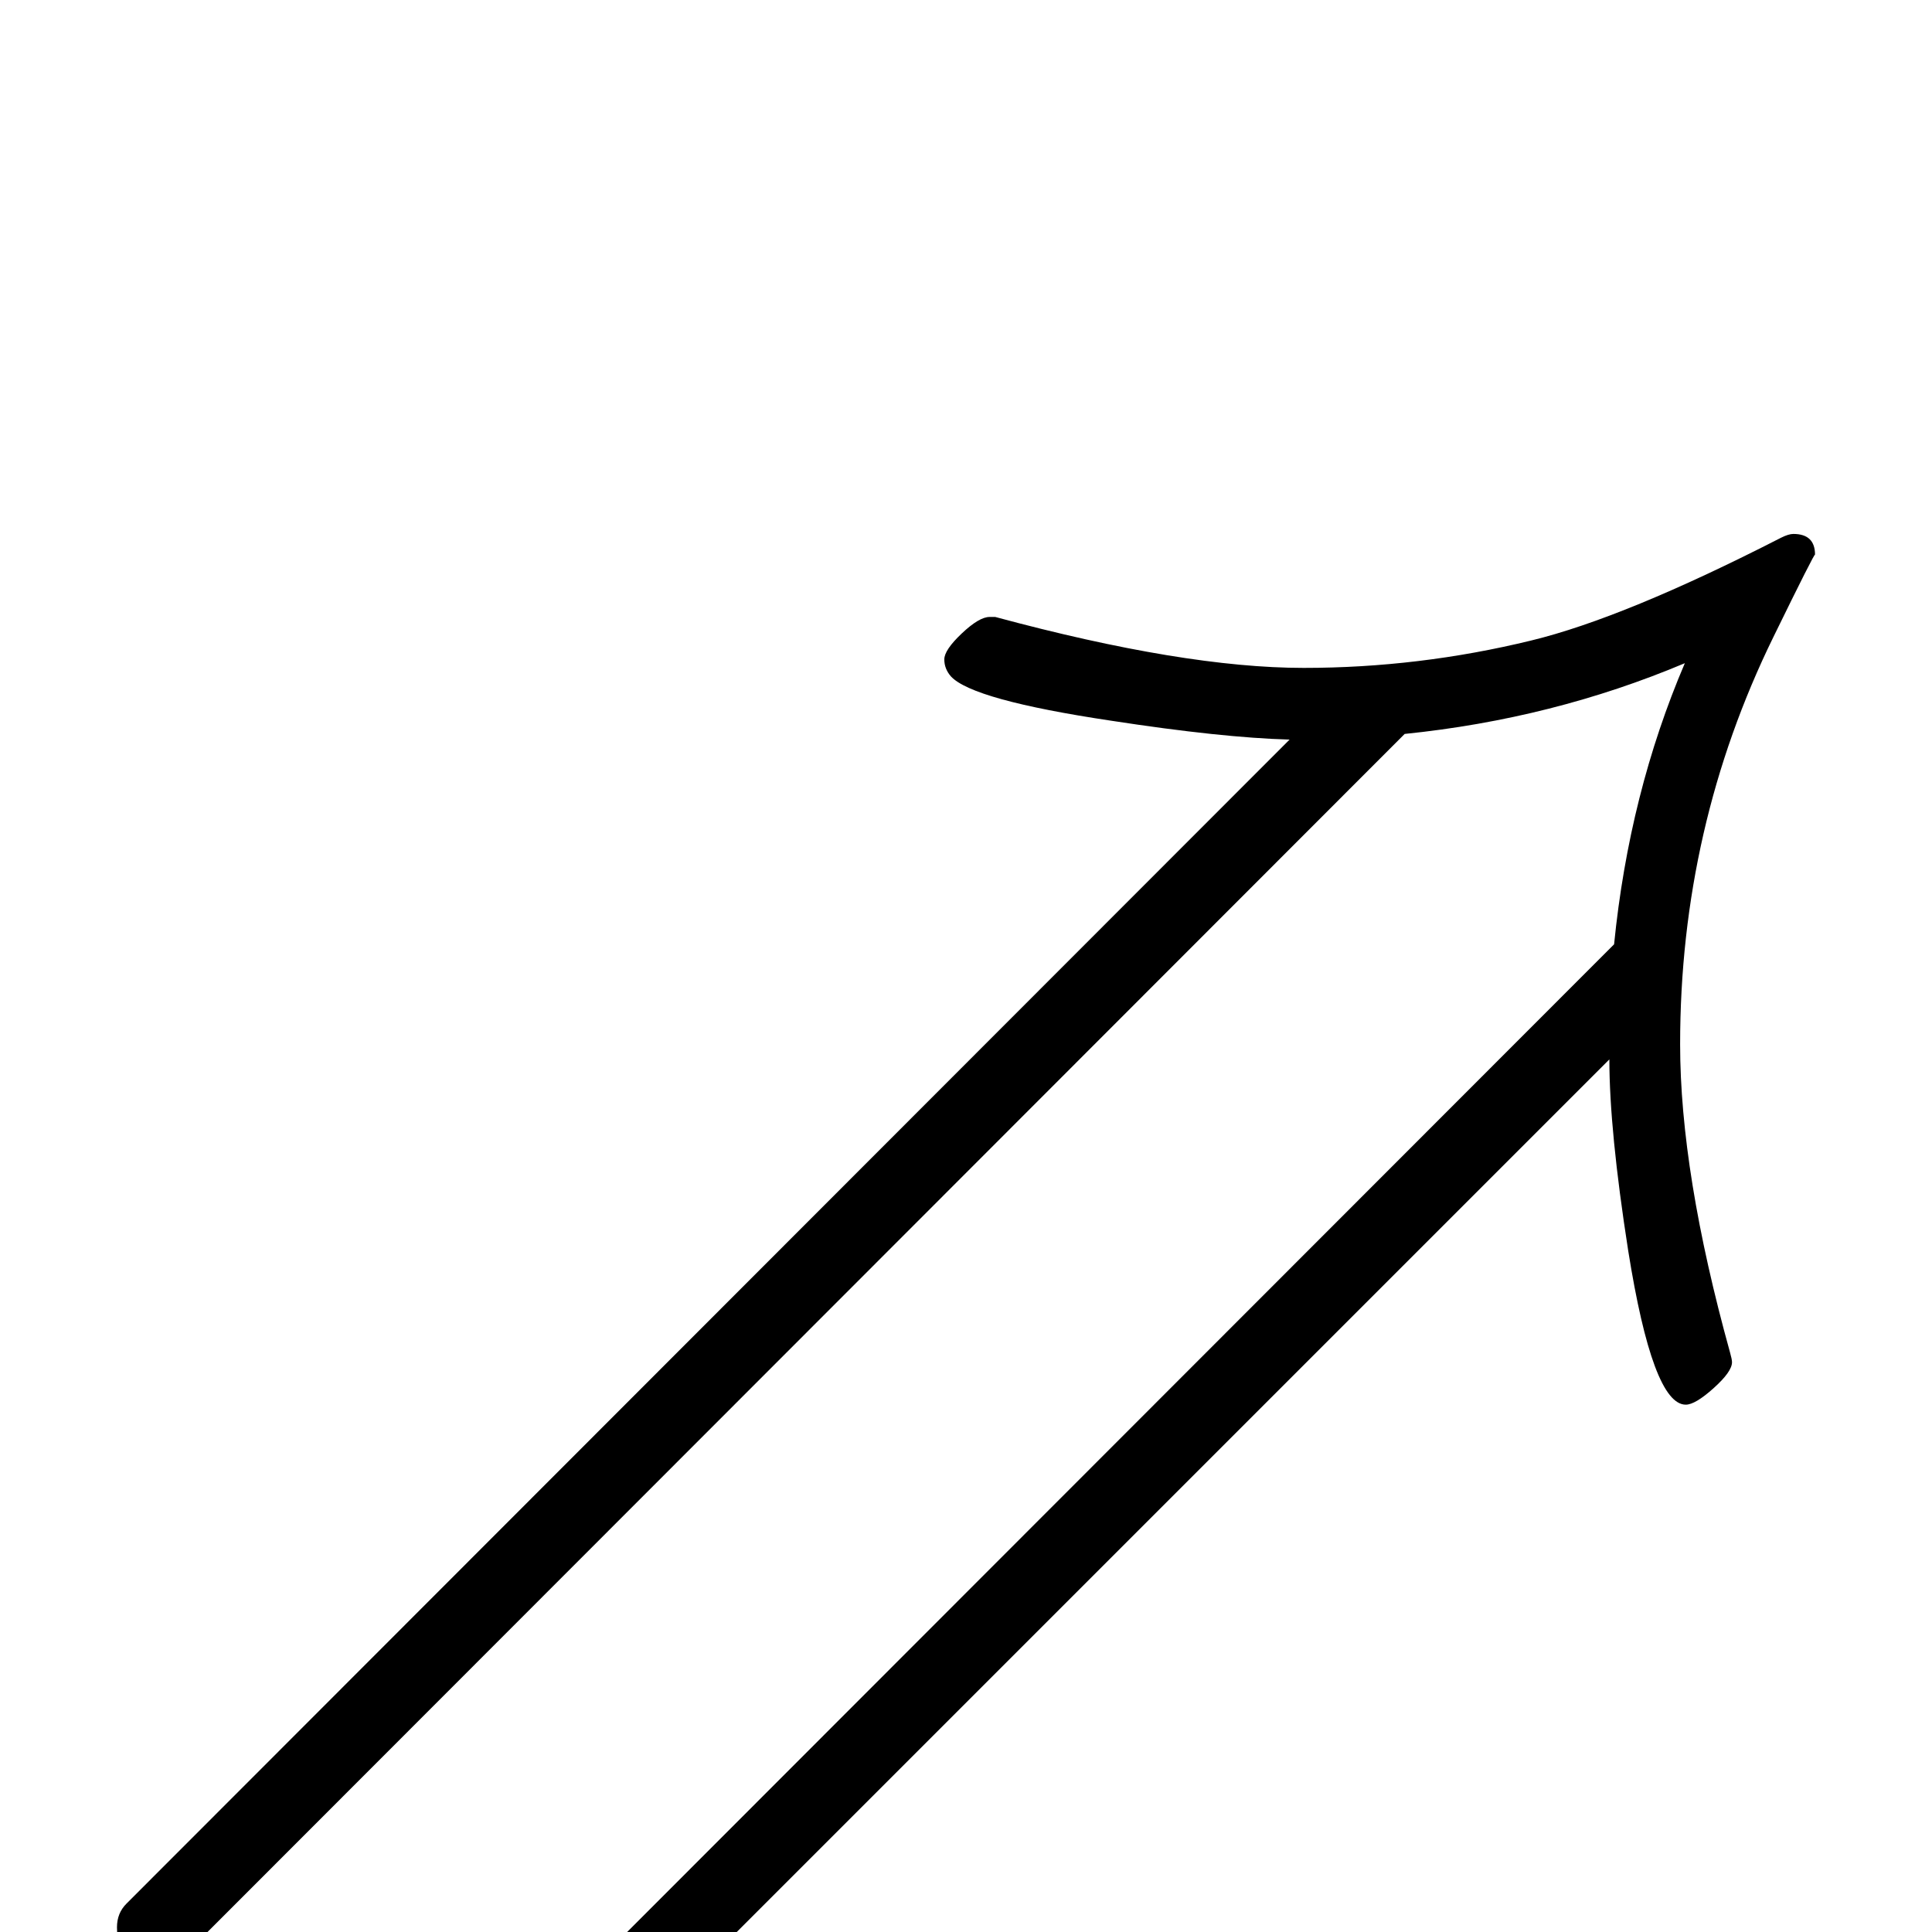 <?xml version="1.0" standalone="no"?>
<!DOCTYPE svg PUBLIC "-//W3C//DTD SVG 1.1//EN" "http://www.w3.org/Graphics/SVG/1.1/DTD/svg11.dtd" >
<svg viewBox="0 -442 2048 2048">
  <g transform="matrix(1 0 0 -1 0 1606)">
   <path fill="currentColor"
d="M1924 1460q0 3 -44 -87q-99 -202 -99 -432q0 -136 53 -327q2 -7 2 -10q0 -10 -19.5 -27.5t-29.5 -17.5q-35 0 -61 163q-20 128 -20 203l-1233 -1233q-10 -10 -25 -10q-43 0 -43 43q0 15 10 25l1296 1297q16 160 75 298q-140 -59 -297 -75l-1297 -1298q-9 -9 -25 -9
q-43 0 -43 42q0 15 10 25l1233 1234q-72 2 -189 20q-147 22 -170 47q-7 8 -7 18t18.5 27.5t29.5 17.5h6q200 -54 327 -54q122 0 241 29q99 24 265 109q8 4 13 4q23 0 23 -22z" />
  </g>

</svg>
